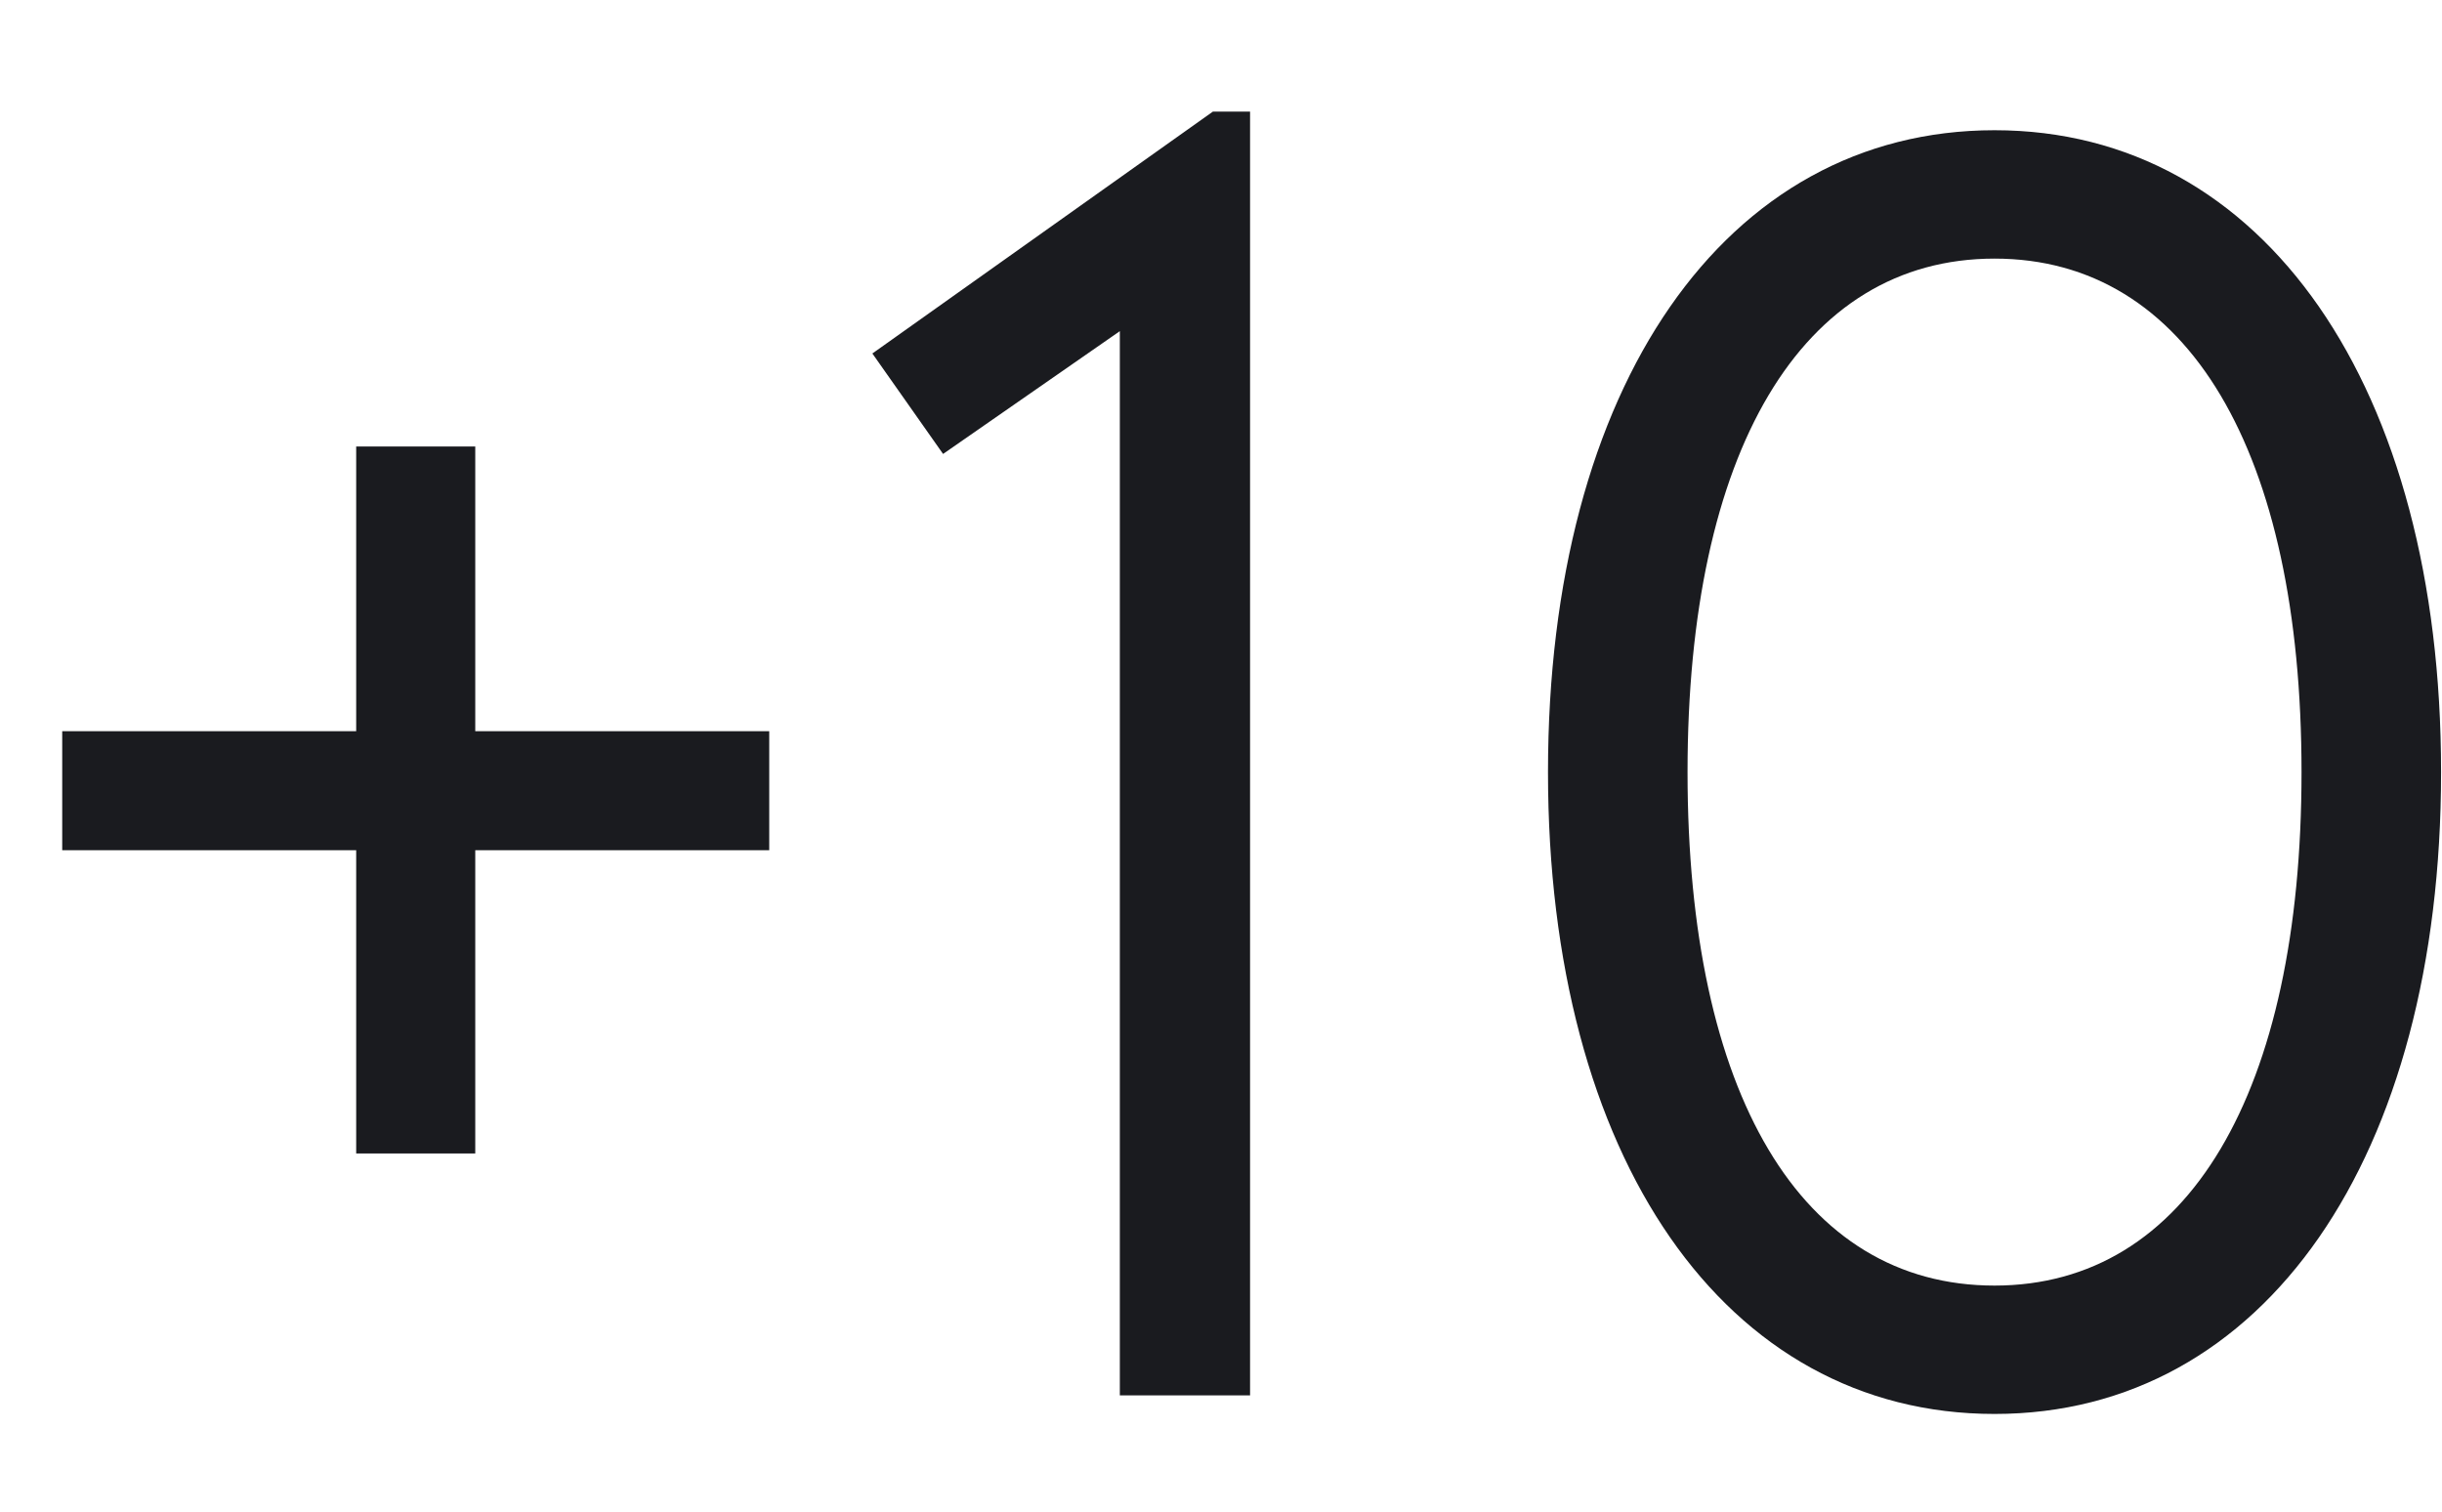 <svg width="21" height="13" viewBox="0 0 21 13" fill="none" xmlns="http://www.w3.org/2000/svg">
<path d="M3.063 7.312V9.92H4.087V7.312H6.615V6.288H4.087V3.84H3.063V6.288H0.535V7.312H3.063ZM9.63 2.848V12H10.75V0.96H10.43L7.502 3.04L8.11 3.904L9.63 2.848ZM17.152 12.16C19.472 12.16 20.992 9.952 20.992 6.64C20.992 3.328 19.472 1.12 17.152 1.12C14.832 1.12 13.312 3.328 13.312 6.64C13.312 9.952 14.832 12.16 17.152 12.16ZM17.152 11.056C15.488 11.056 14.512 9.408 14.512 6.64C14.512 3.888 15.488 2.224 17.152 2.224C18.816 2.224 19.792 3.888 19.792 6.64C19.792 9.392 18.816 11.056 17.152 11.056Z" fill="#1A1B1F"/>
</svg>
